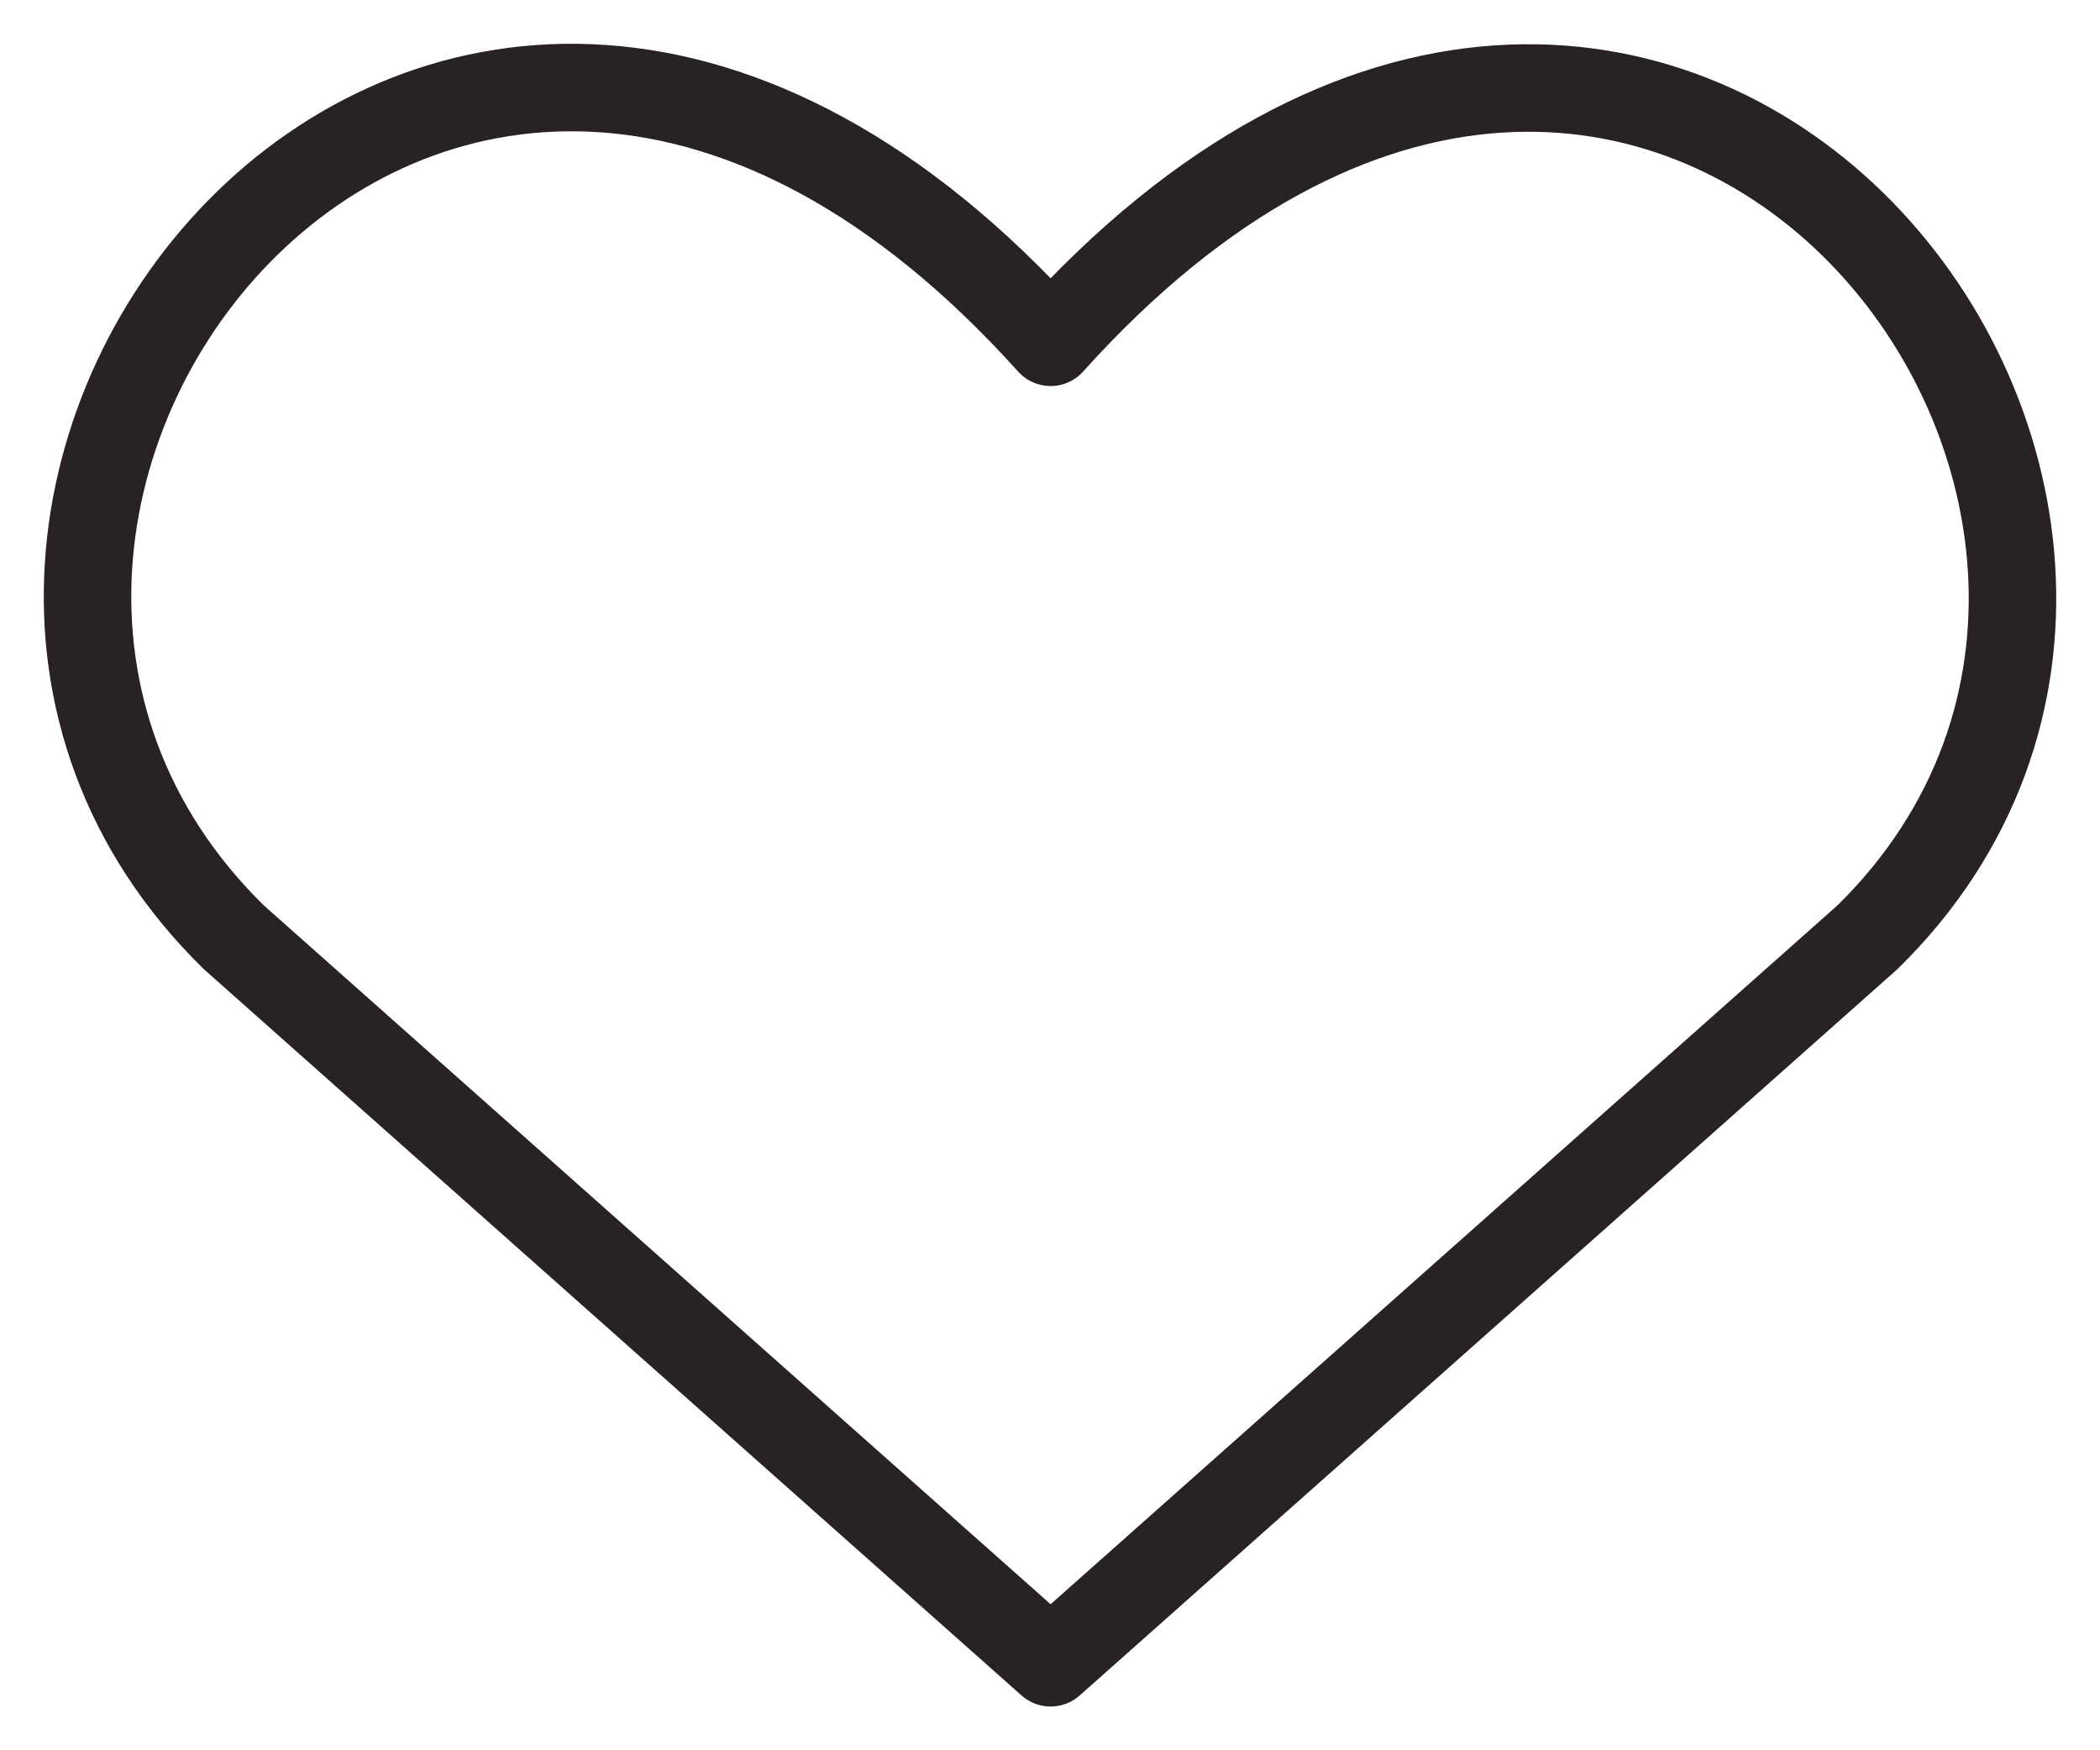 <svg width="24" height="20" viewBox="0 0 24 20" fill="none" xmlns="http://www.w3.org/2000/svg">
<path d="M12.007 19L2.671 10.709C-2.403 5.735 5.056 -3.817 12.007 3.911C18.958 -3.817 26.383 5.768 21.343 10.709L12.007 19Z" stroke="#282222" stroke-linecap="round" stroke-linejoin="round"/>
</svg>
